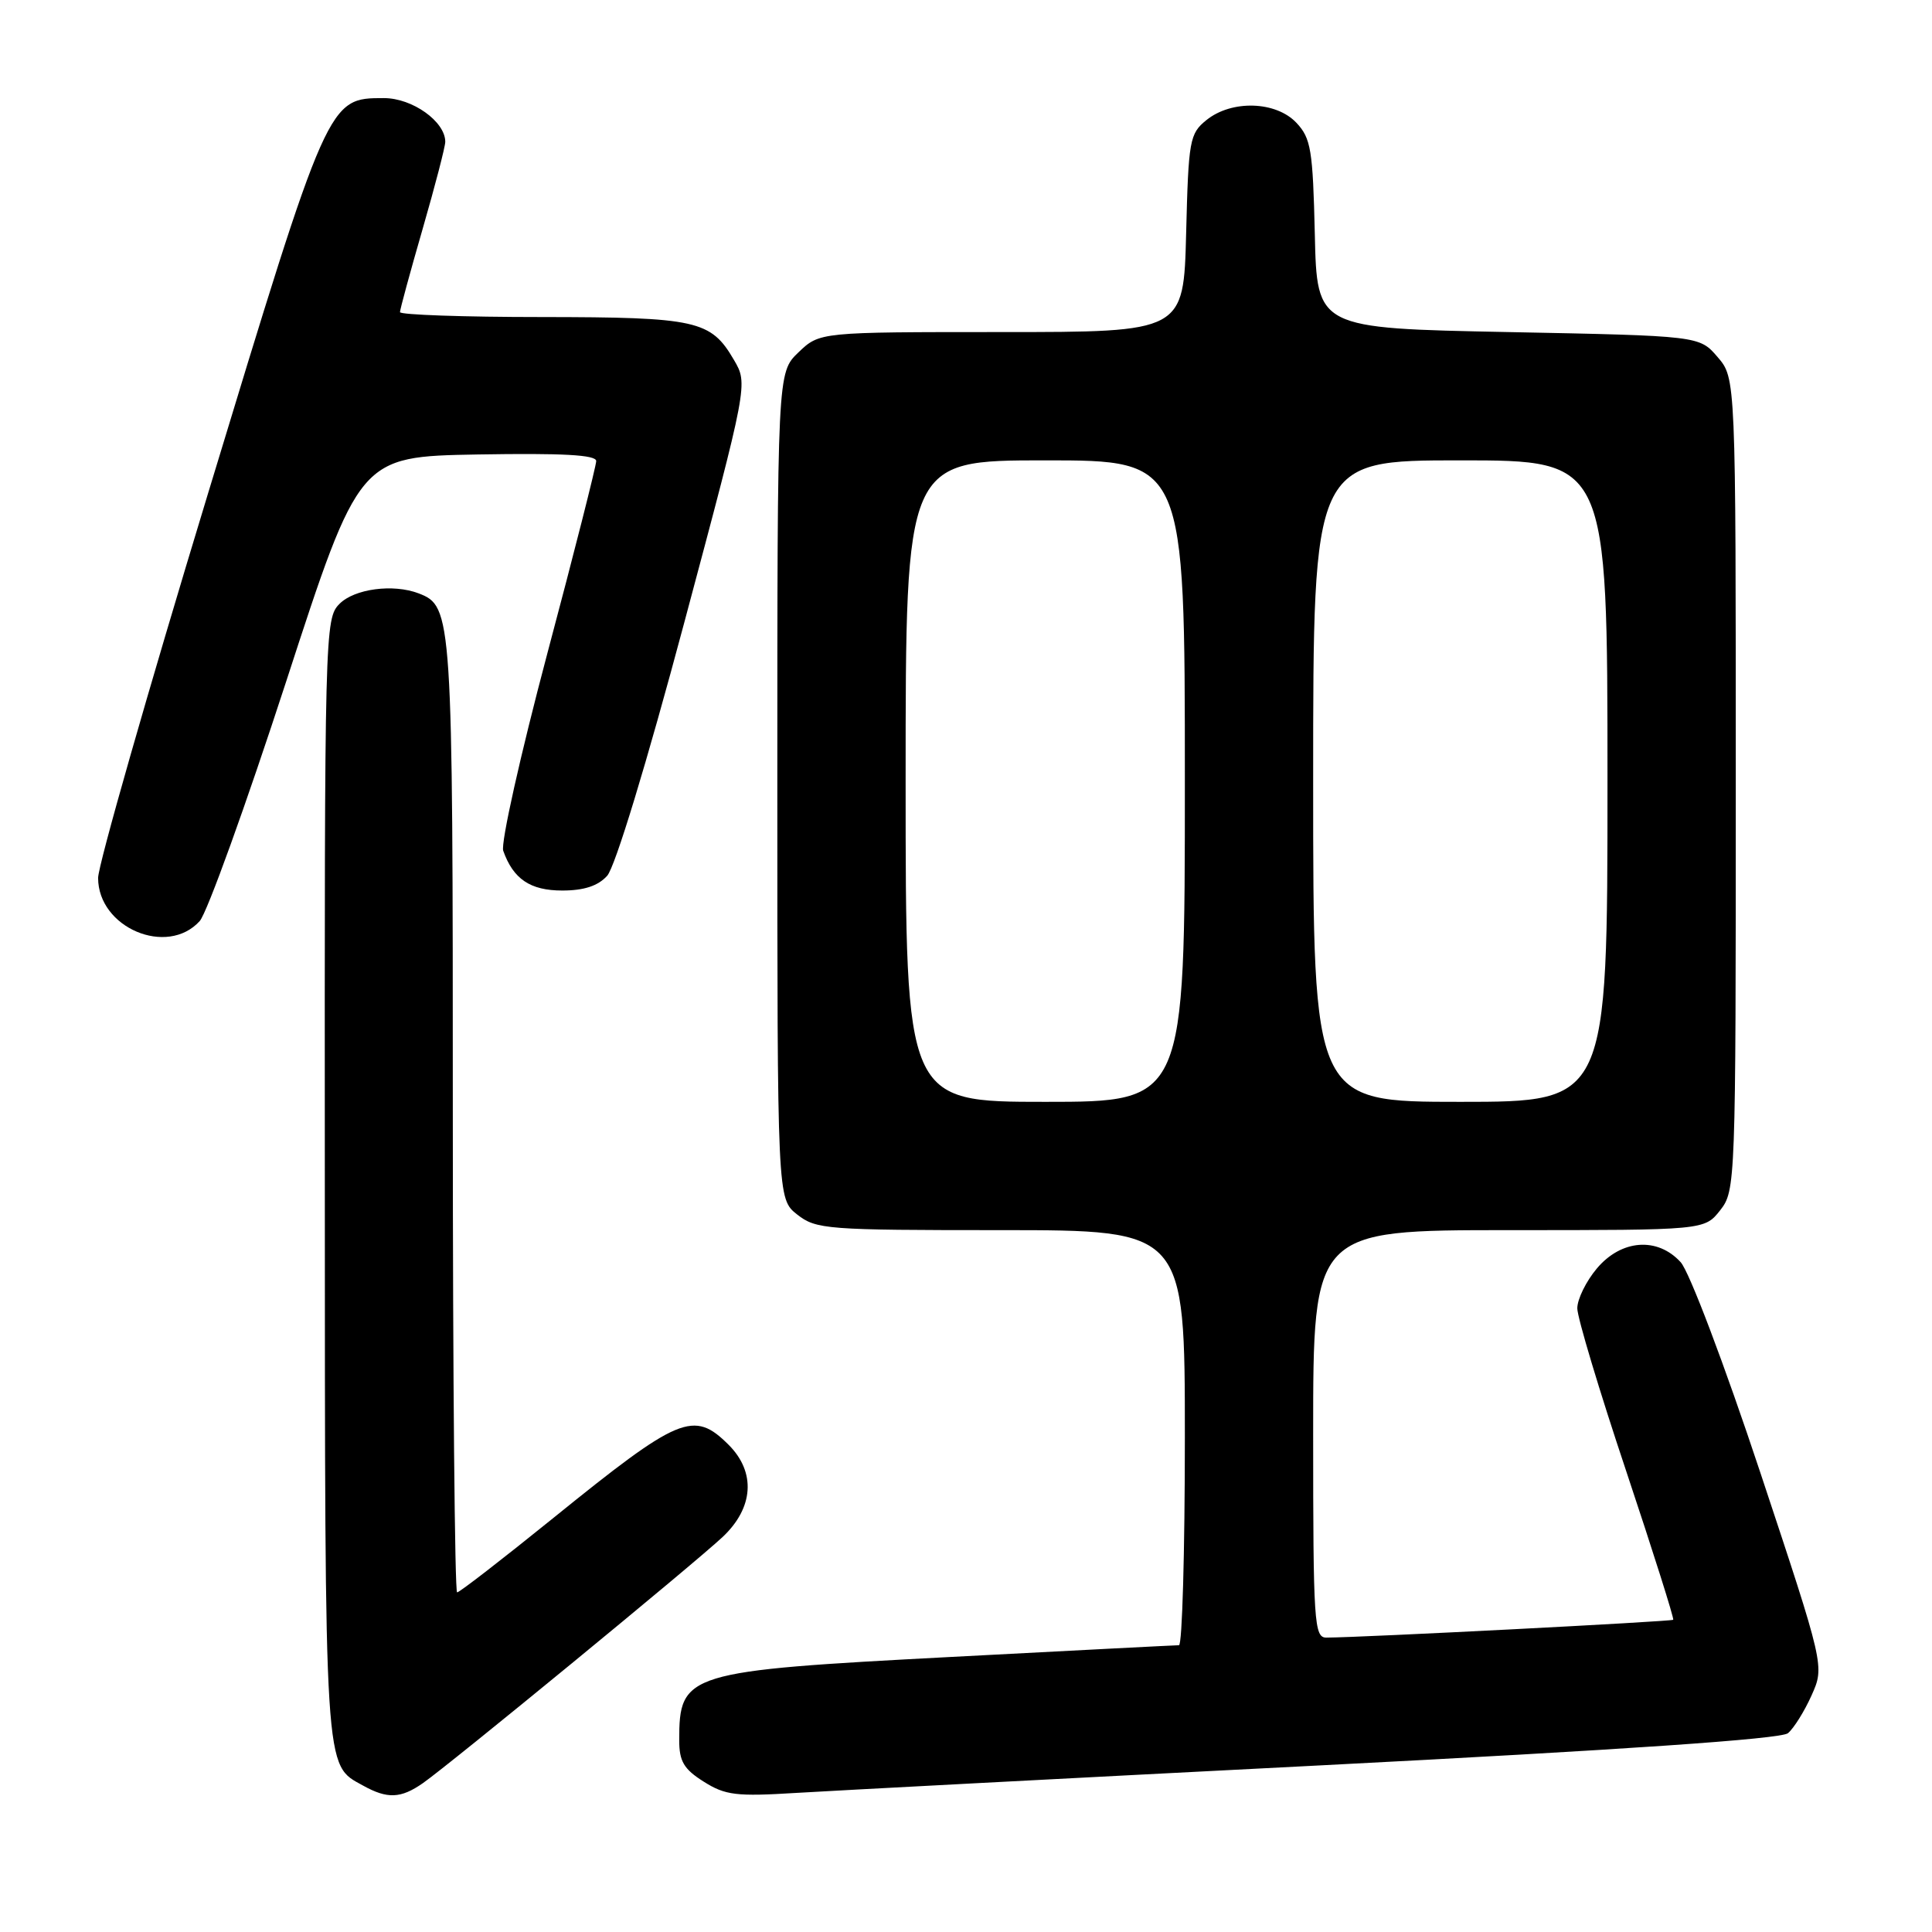 <?xml version="1.0" encoding="UTF-8" standalone="no"?>
<!DOCTYPE svg PUBLIC "-//W3C//DTD SVG 1.1//EN" "http://www.w3.org/Graphics/SVG/1.1/DTD/svg11.dtd" >
<svg xmlns="http://www.w3.org/2000/svg" xmlns:xlink="http://www.w3.org/1999/xlink" version="1.1" viewBox="0 0 256 256">
 <g >
 <path fill="currentColor"
d=" M 56.03 236.28 C 59.61 233.78 91.92 207.25 95.75 203.66 C 99.87 199.79 100.18 195.08 96.55 191.45 C 91.92 186.83 90.03 187.62 73.32 201.14 C 66.62 206.56 60.88 211.00 60.57 211.00 C 60.26 211.00 60.00 182.63 60.00 147.95 C 60.00 81.28 59.94 80.34 55.46 78.62 C 52.11 77.34 46.99 78.01 45.00 80.00 C 43.04 81.96 43.00 83.31 43.04 156.25 C 43.07 235.85 42.94 233.74 48.11 236.60 C 51.33 238.39 53.10 238.32 56.03 236.28 Z  M 175.00 233.92 C 215.12 231.86 235.97 230.43 236.91 229.66 C 237.68 229.02 239.09 226.77 240.04 224.65 C 241.77 220.79 241.77 220.79 233.26 195.15 C 228.46 180.70 223.85 168.52 222.70 167.25 C 219.62 163.87 214.83 164.23 211.59 168.08 C 210.17 169.77 209.00 172.14 209.00 173.36 C 209.00 174.57 211.92 184.29 215.49 194.96 C 219.05 205.63 221.85 214.48 221.71 214.63 C 221.47 214.86 180.37 216.98 175.75 216.99 C 174.13 217.00 174.00 215.05 174.00 190.00 C 174.00 163.00 174.00 163.00 199.93 163.00 C 225.85 163.00 225.85 163.00 227.93 160.37 C 229.97 157.77 230.00 156.84 230.00 103.92 C 230.00 50.11 230.00 50.11 227.59 47.31 C 225.18 44.50 225.18 44.50 199.84 44.00 C 174.50 43.50 174.50 43.50 174.22 31.03 C 173.96 19.88 173.71 18.32 171.79 16.28 C 169.08 13.39 163.20 13.21 159.86 15.91 C 157.63 17.71 157.48 18.55 157.17 30.91 C 156.84 44.00 156.84 44.00 132.73 44.00 C 108.61 44.00 108.61 44.00 105.80 46.69 C 103.00 49.37 103.00 49.37 103.00 104.11 C 103.00 158.85 103.00 158.85 105.63 160.93 C 108.14 162.90 109.50 163.00 132.63 163.00 C 157.00 163.00 157.00 163.00 157.00 190.50 C 157.00 205.62 156.65 218.00 156.22 218.00 C 155.78 218.00 142.22 218.70 126.08 219.55 C 90.88 221.40 90.00 221.67 90.00 230.60 C 90.00 233.38 90.61 234.42 93.25 236.08 C 96.11 237.89 97.57 238.06 105.50 237.57 C 110.45 237.27 141.72 235.62 175.00 233.92 Z  M 26.46 122.05 C 27.43 120.98 32.58 106.69 37.92 90.30 C 47.61 60.50 47.61 60.50 63.30 60.22 C 74.57 60.03 79.00 60.27 79.00 61.09 C 79.00 61.72 76.09 73.20 72.52 86.60 C 68.96 100.00 66.33 111.76 66.68 112.73 C 68.01 116.48 70.26 118.00 74.50 118.00 C 77.38 118.00 79.24 117.39 80.45 116.05 C 81.50 114.90 85.68 101.16 90.67 82.49 C 99.12 50.88 99.12 50.88 97.25 47.69 C 94.19 42.44 92.34 42.03 71.75 42.01 C 61.44 42.01 53.00 41.71 53.00 41.36 C 53.00 41.01 54.35 36.05 56.00 30.34 C 57.65 24.63 59.00 19.43 59.00 18.79 C 59.00 16.11 54.65 13.00 50.88 13.00 C 43.46 13.00 43.52 12.88 27.56 65.40 C 19.55 91.74 13.00 114.66 13.00 116.33 C 13.00 122.93 22.14 126.81 26.46 122.05 Z  M 120.00 103.50 C 120.00 61.00 120.00 61.00 138.50 61.00 C 157.00 61.00 157.00 61.00 157.00 103.50 C 157.00 146.00 157.00 146.00 138.50 146.00 C 120.00 146.00 120.00 146.00 120.00 103.50 Z  M 174.00 103.50 C 174.00 61.00 174.00 61.00 193.50 61.00 C 213.00 61.00 213.00 61.00 213.00 103.50 C 213.00 146.00 213.00 146.00 193.50 146.00 C 174.00 146.00 174.00 146.00 174.00 103.50 Z "/>
</g>
</svg>